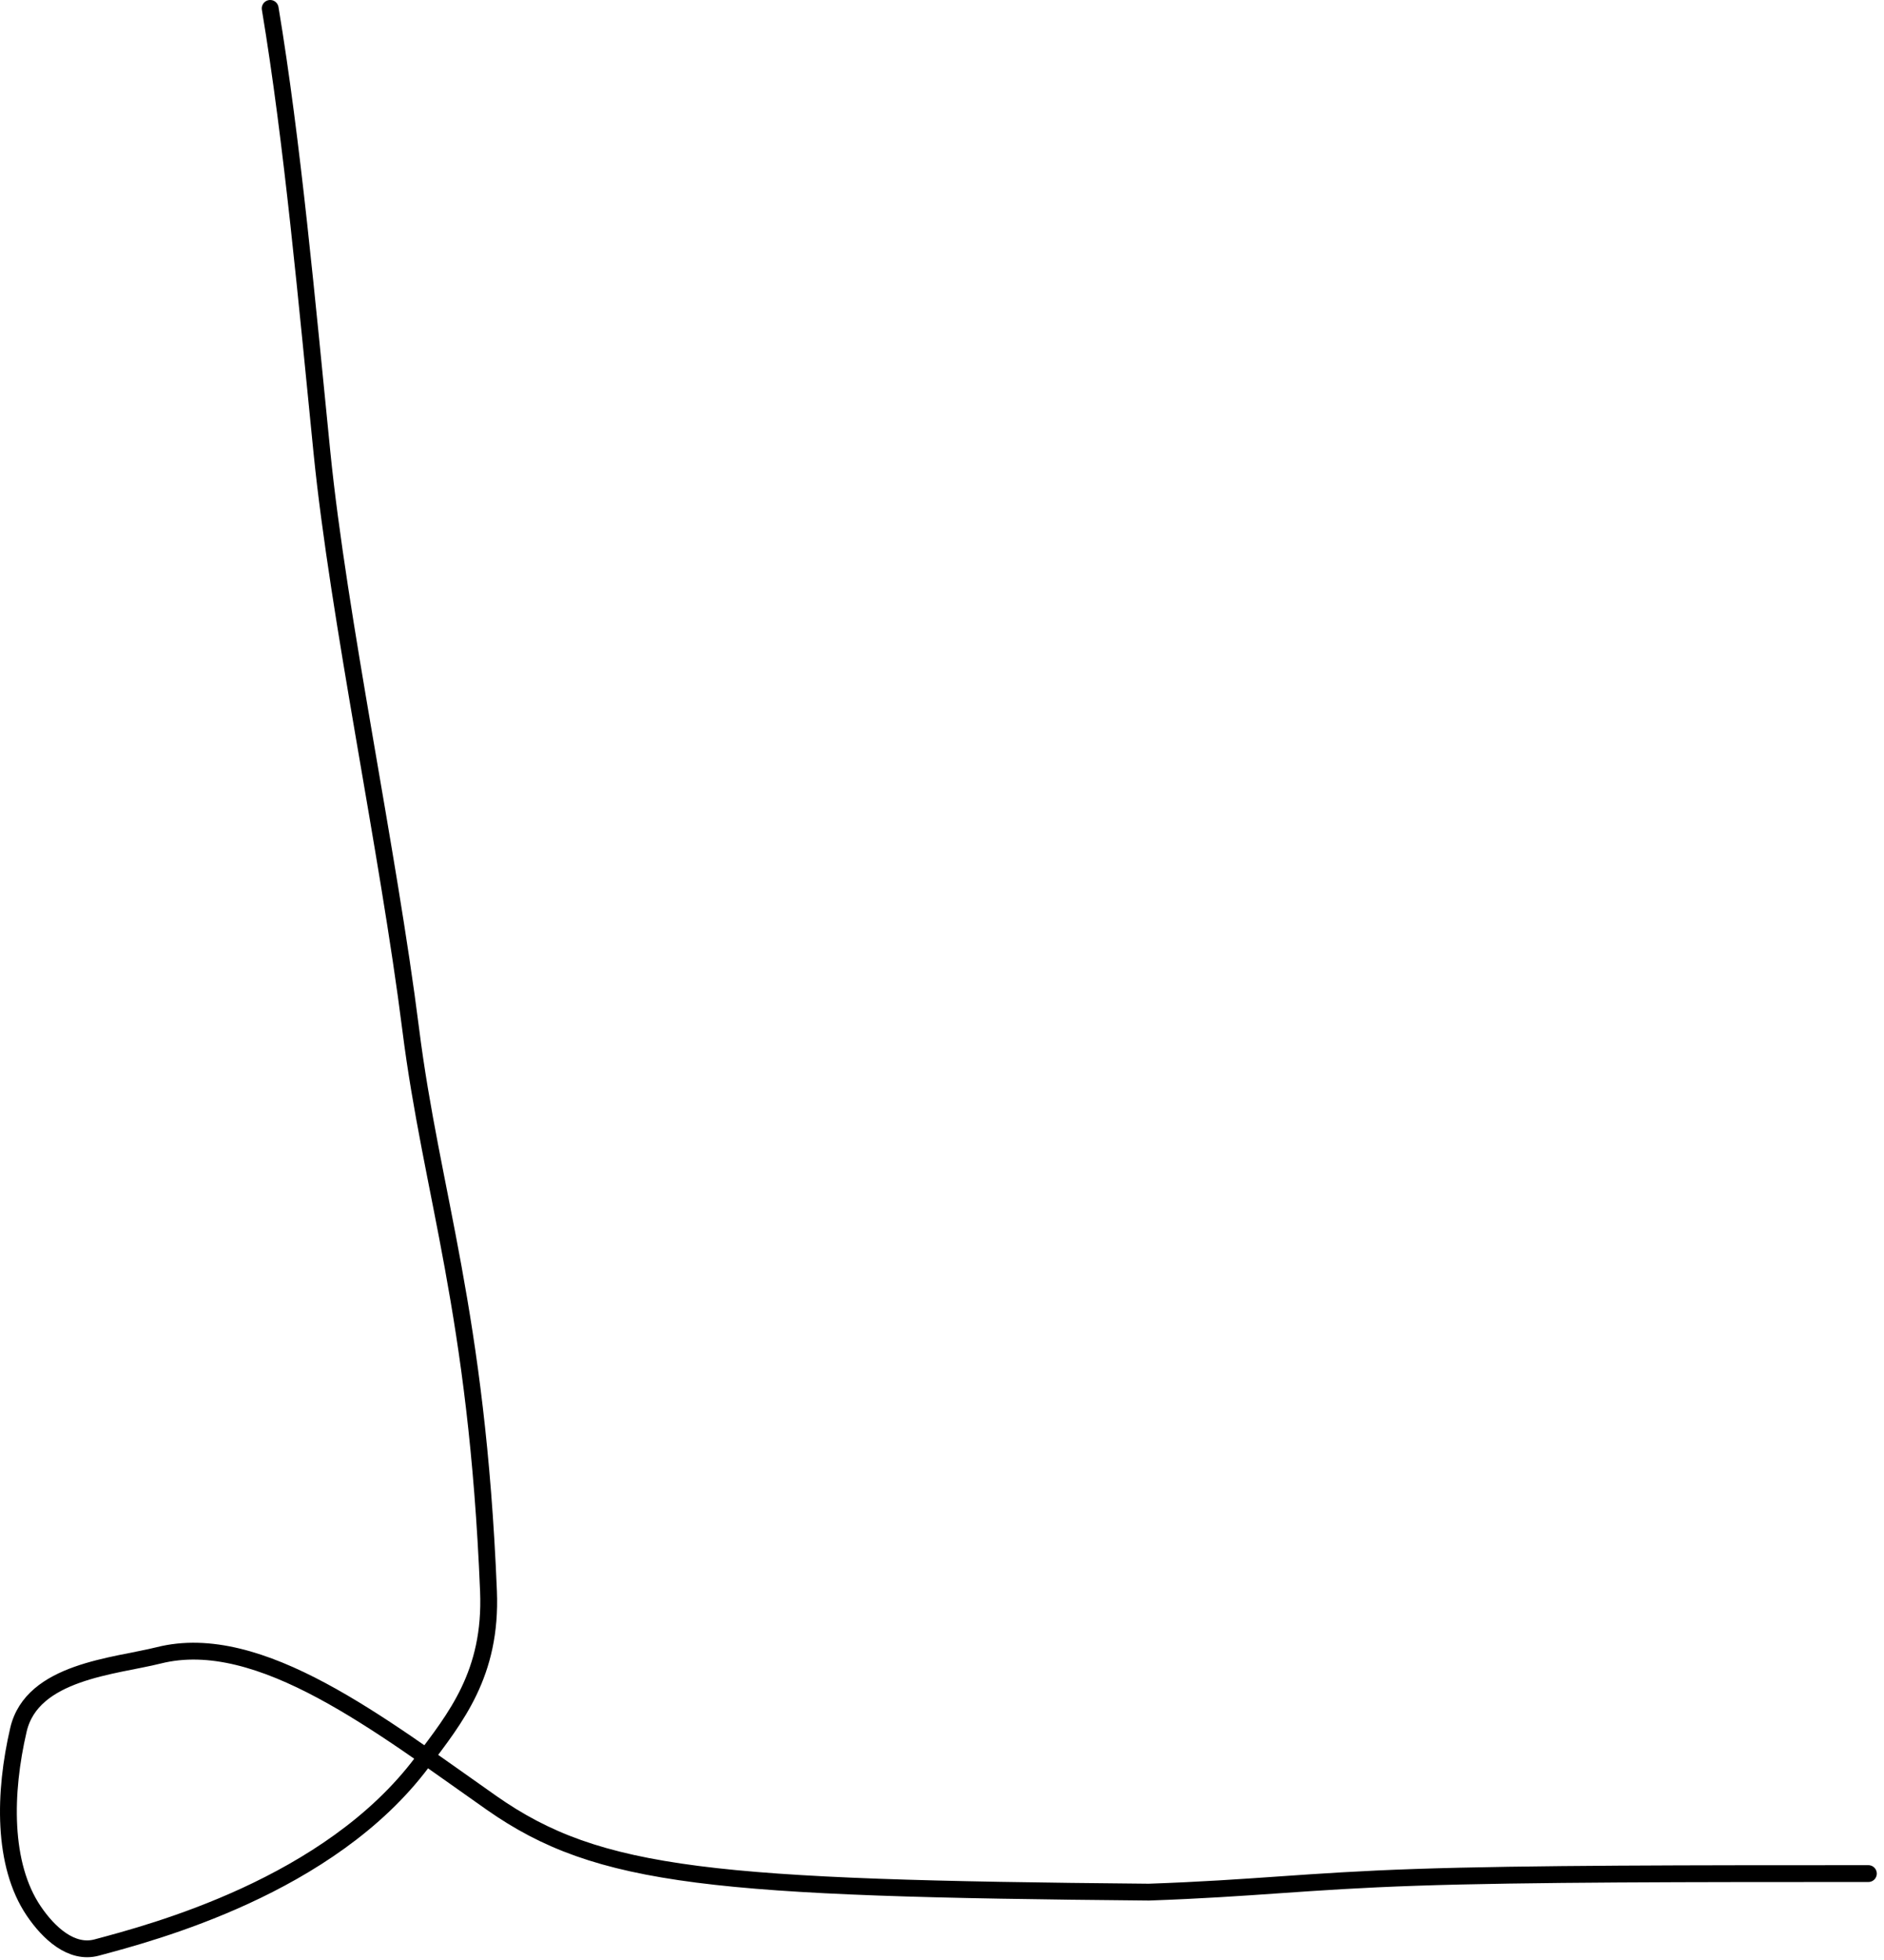 <svg width="224" height="233" viewBox="0 0 224 233" fill="none" xmlns="http://www.w3.org/2000/svg">
<path d="M32.123 1C34.763 16.809 36.505 36.048 38.273 53.73C40.244 73.447 46.164 101.183 48.829 122.322C51.318 142.058 56.721 155.76 58.08 189.133C58.48 198.963 54.134 204.189 50.188 209.454C39.124 224.219 18.083 229.71 11.498 231.478C8.503 232.282 5.785 229.762 4.003 227.123C0.27 221.593 0.454 213.057 2.195 205.588C3.816 198.641 13.623 198.066 18.888 196.747C30.896 193.737 45.267 205.06 58.462 214.297C71.22 223.227 84.854 224.431 136.595 224.893C149.065 224.458 155.161 223.587 168.317 223.138C181.474 222.689 201.505 222.689 222.143 222.689" stroke="black" stroke-width="2" stroke-linecap="round"/>
</svg>
